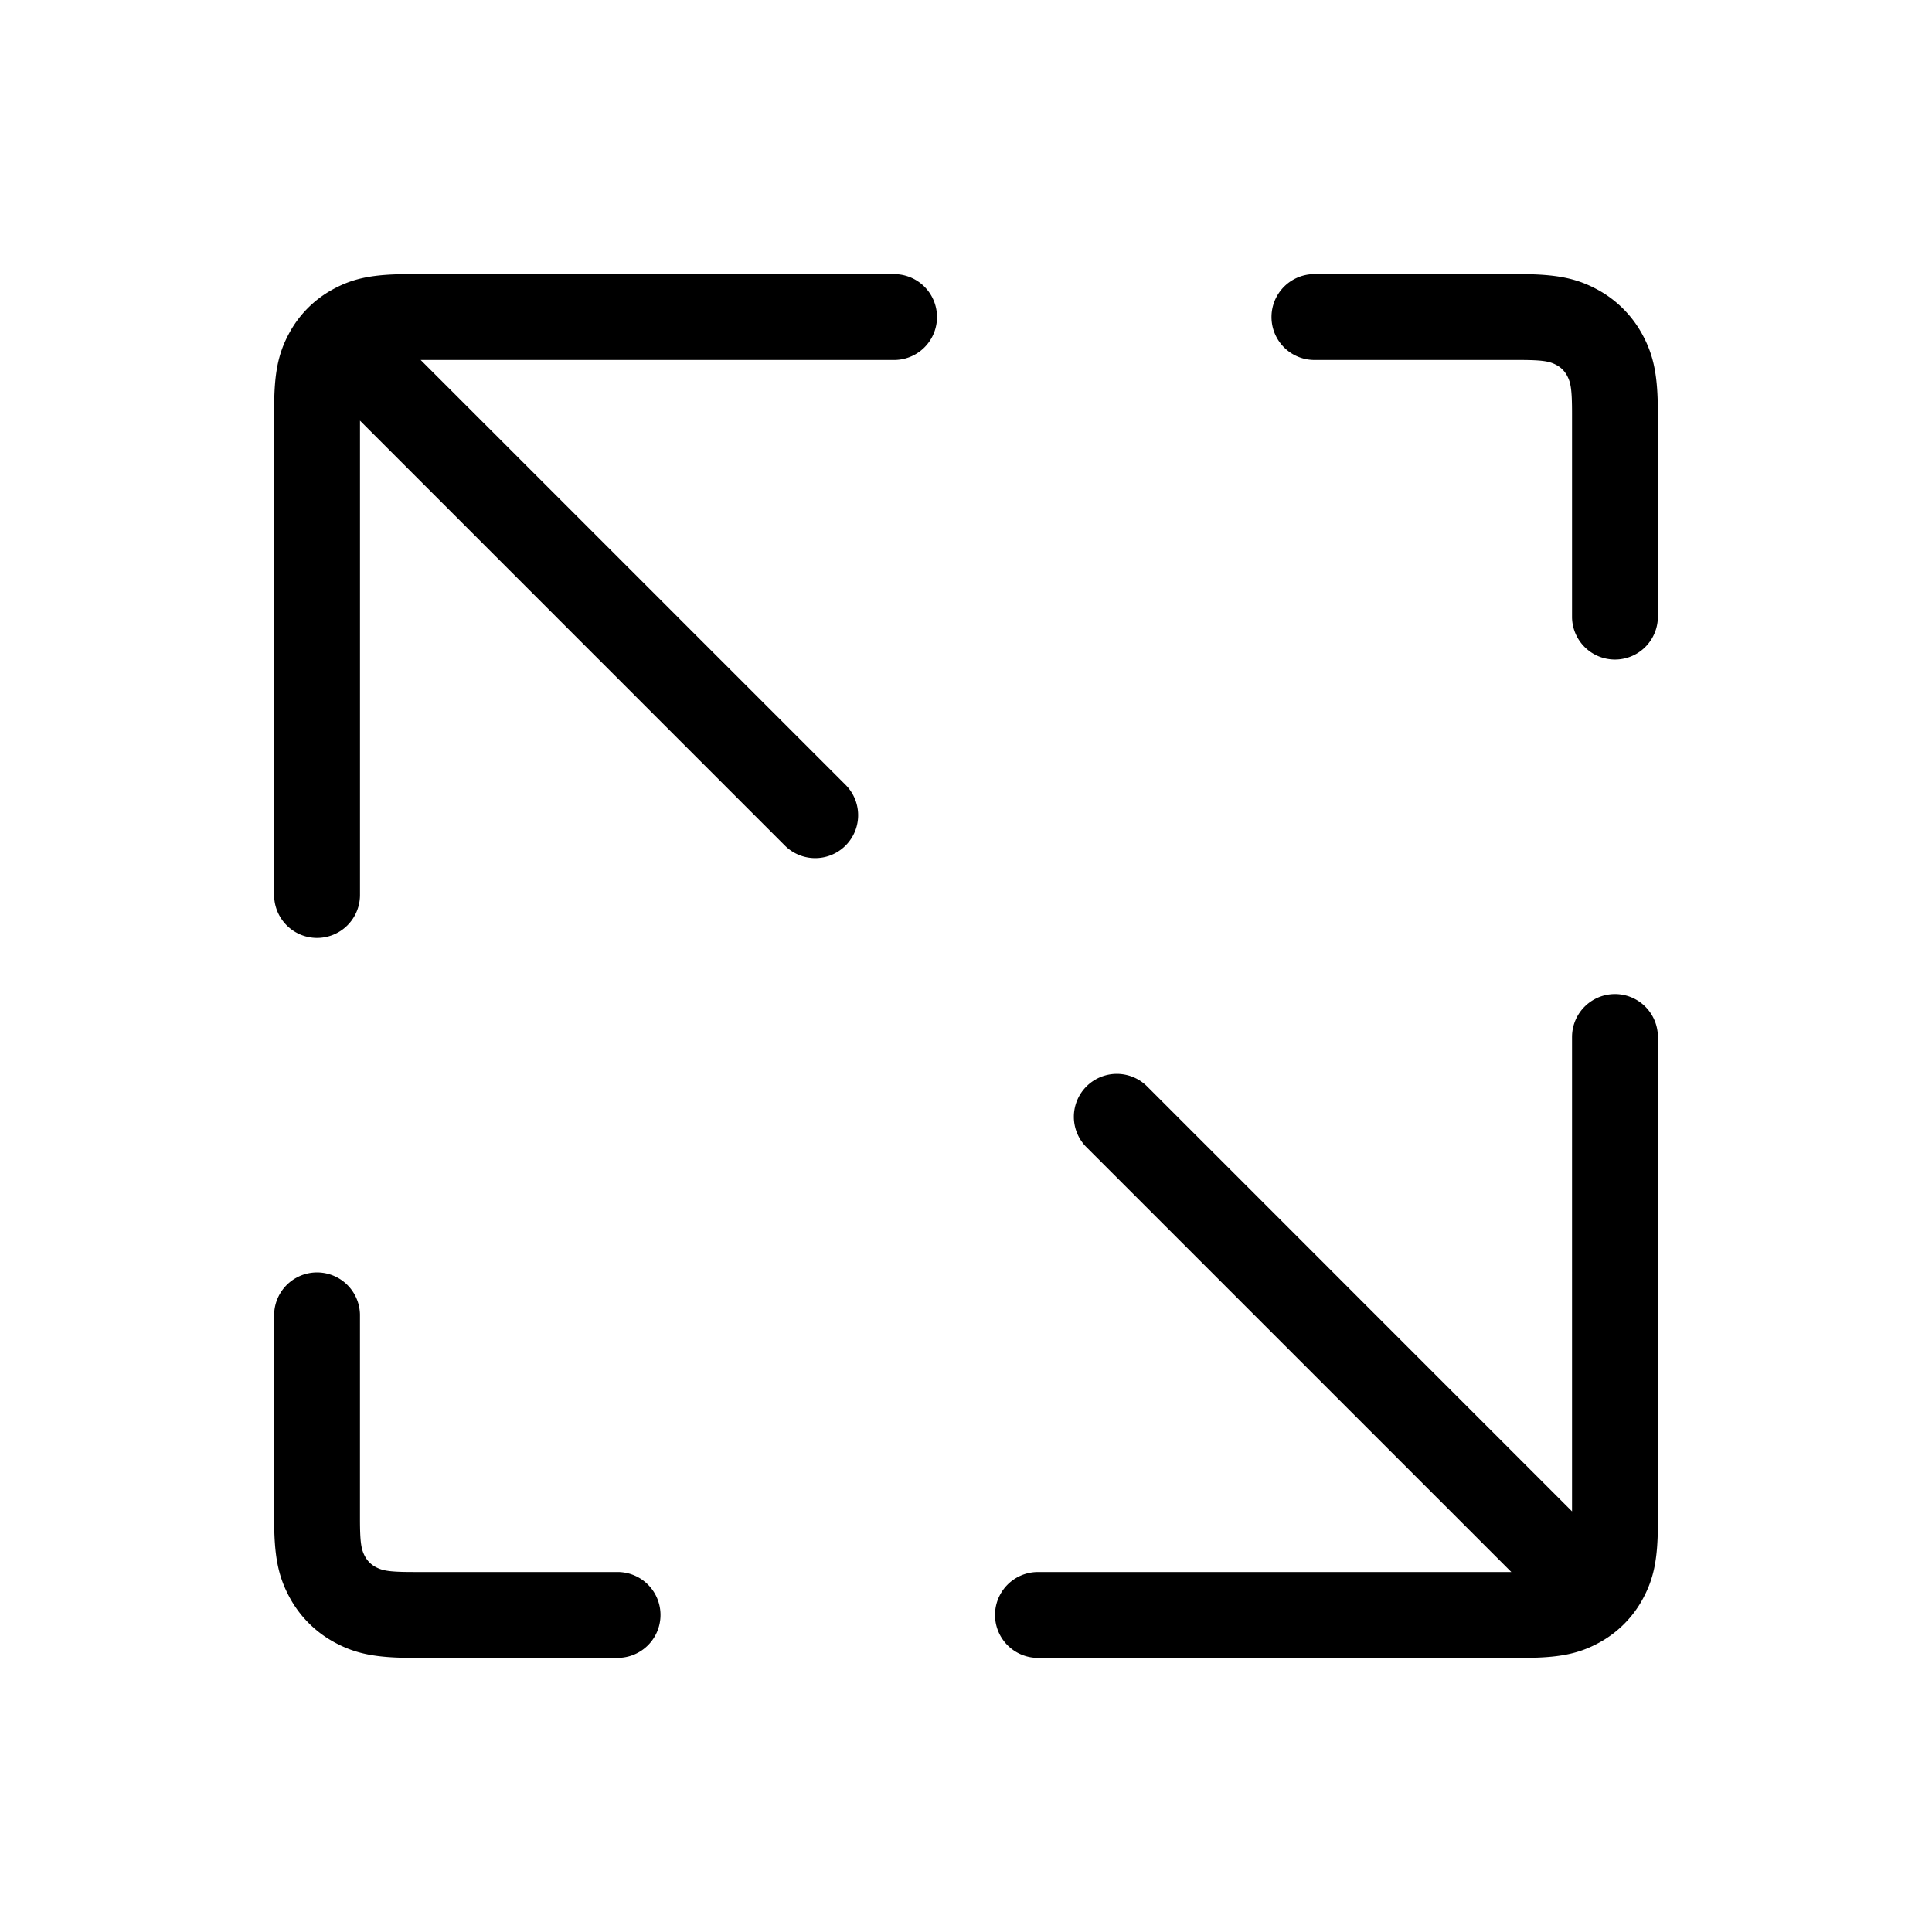 <svg width="90" height="90" xmlns="http://www.w3.org/2000/svg"><path d="M19.596 16.769l19.818 19.817a2 2 0 01-2.828 2.828L16.77 19.596v22.096a2 2 0 01-4 0V19.083c0-1.67.177-2.583.687-3.535a5.057 5.057 0 012.092-2.092c.952-.51 1.866-.686 3.535-.686h22.61a2 2 0 010 3.999H19.595zm53.635 53.635V48.308a2 2 0 014 0v22.609c0 1.67-.177 2.583-.687 3.535a5.057 5.057 0 01-2.092 2.092c-.952.51-1.866.686-3.535.686h-22.61a2 2 0 010-3.999h22.097L50.586 53.414a2 2 0 012.828-2.828L73.23 70.404zm-12-53.635a2 2 0 010-4h9.513c1.724 0 2.662.182 3.64.705a5.18 5.18 0 012.142 2.143c.523.977.704 1.915.704 3.639v9.513a2 2 0 01-3.999 0v-9.513c0-1.12-.06-1.434-.23-1.753a1.182 1.182 0 00-.504-.503c-.319-.17-.632-.231-1.753-.231h-9.513zM28.769 73.23a2 2 0 010 4h-9.513c-1.724 0-2.662-.182-3.64-.705a5.18 5.18 0 01-2.142-2.143c-.523-.977-.704-1.915-.704-3.639V61.23a2 2 0 013.999 0v9.513c0 1.12.06 1.434.23 1.753.12.222.282.384.504.503.319.17.632.231 1.753.231h9.513z"/></svg>